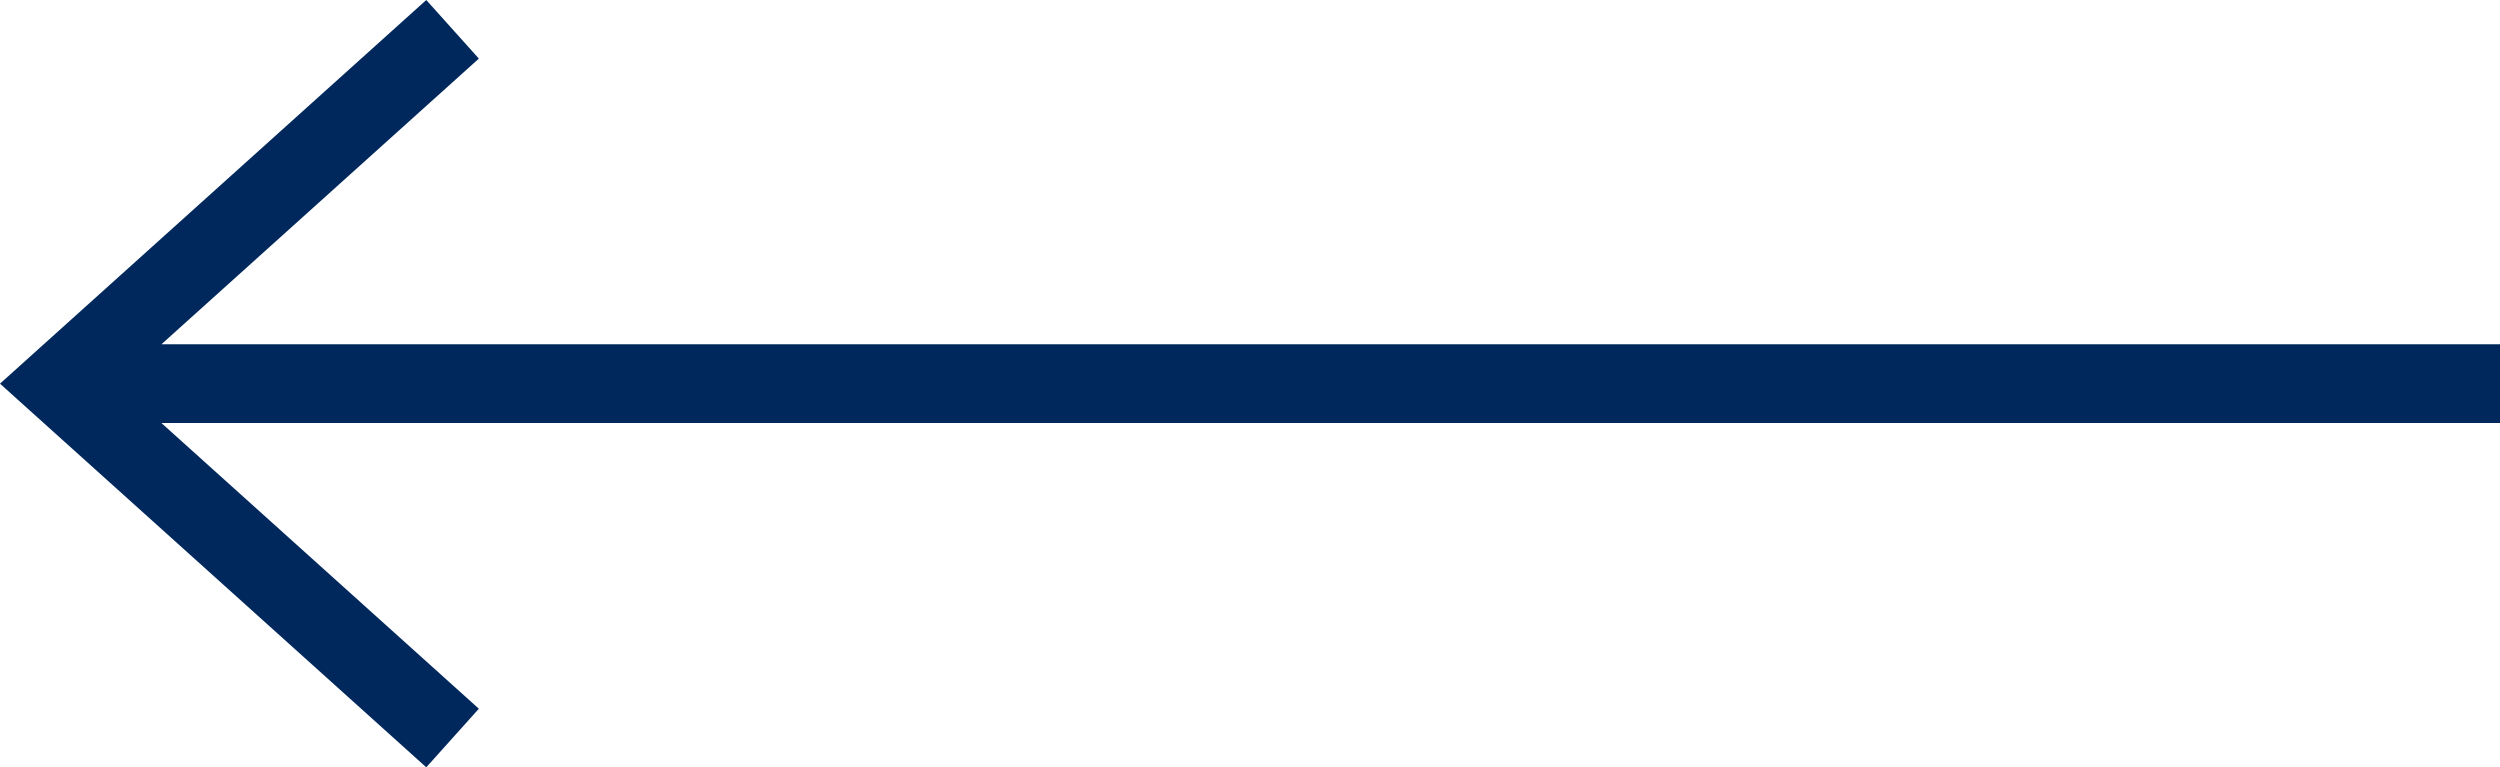 <svg xmlns="http://www.w3.org/2000/svg" width="31.747" height="9.744" viewBox="0 0 31.747 9.744">
  <path id="Path_113" data-name="Path 113" d="M139.747,21.5h31v1h-31Zm-.334.128,5-4.5.668.744-5,4.5Zm5,5.244-5-4.5.668-.744,5,4.5ZM139.747,22l-.334.372L139,22l.413-.372Z" transform="translate(-139 -17.128)" fill="#00285c"/>
</svg>
